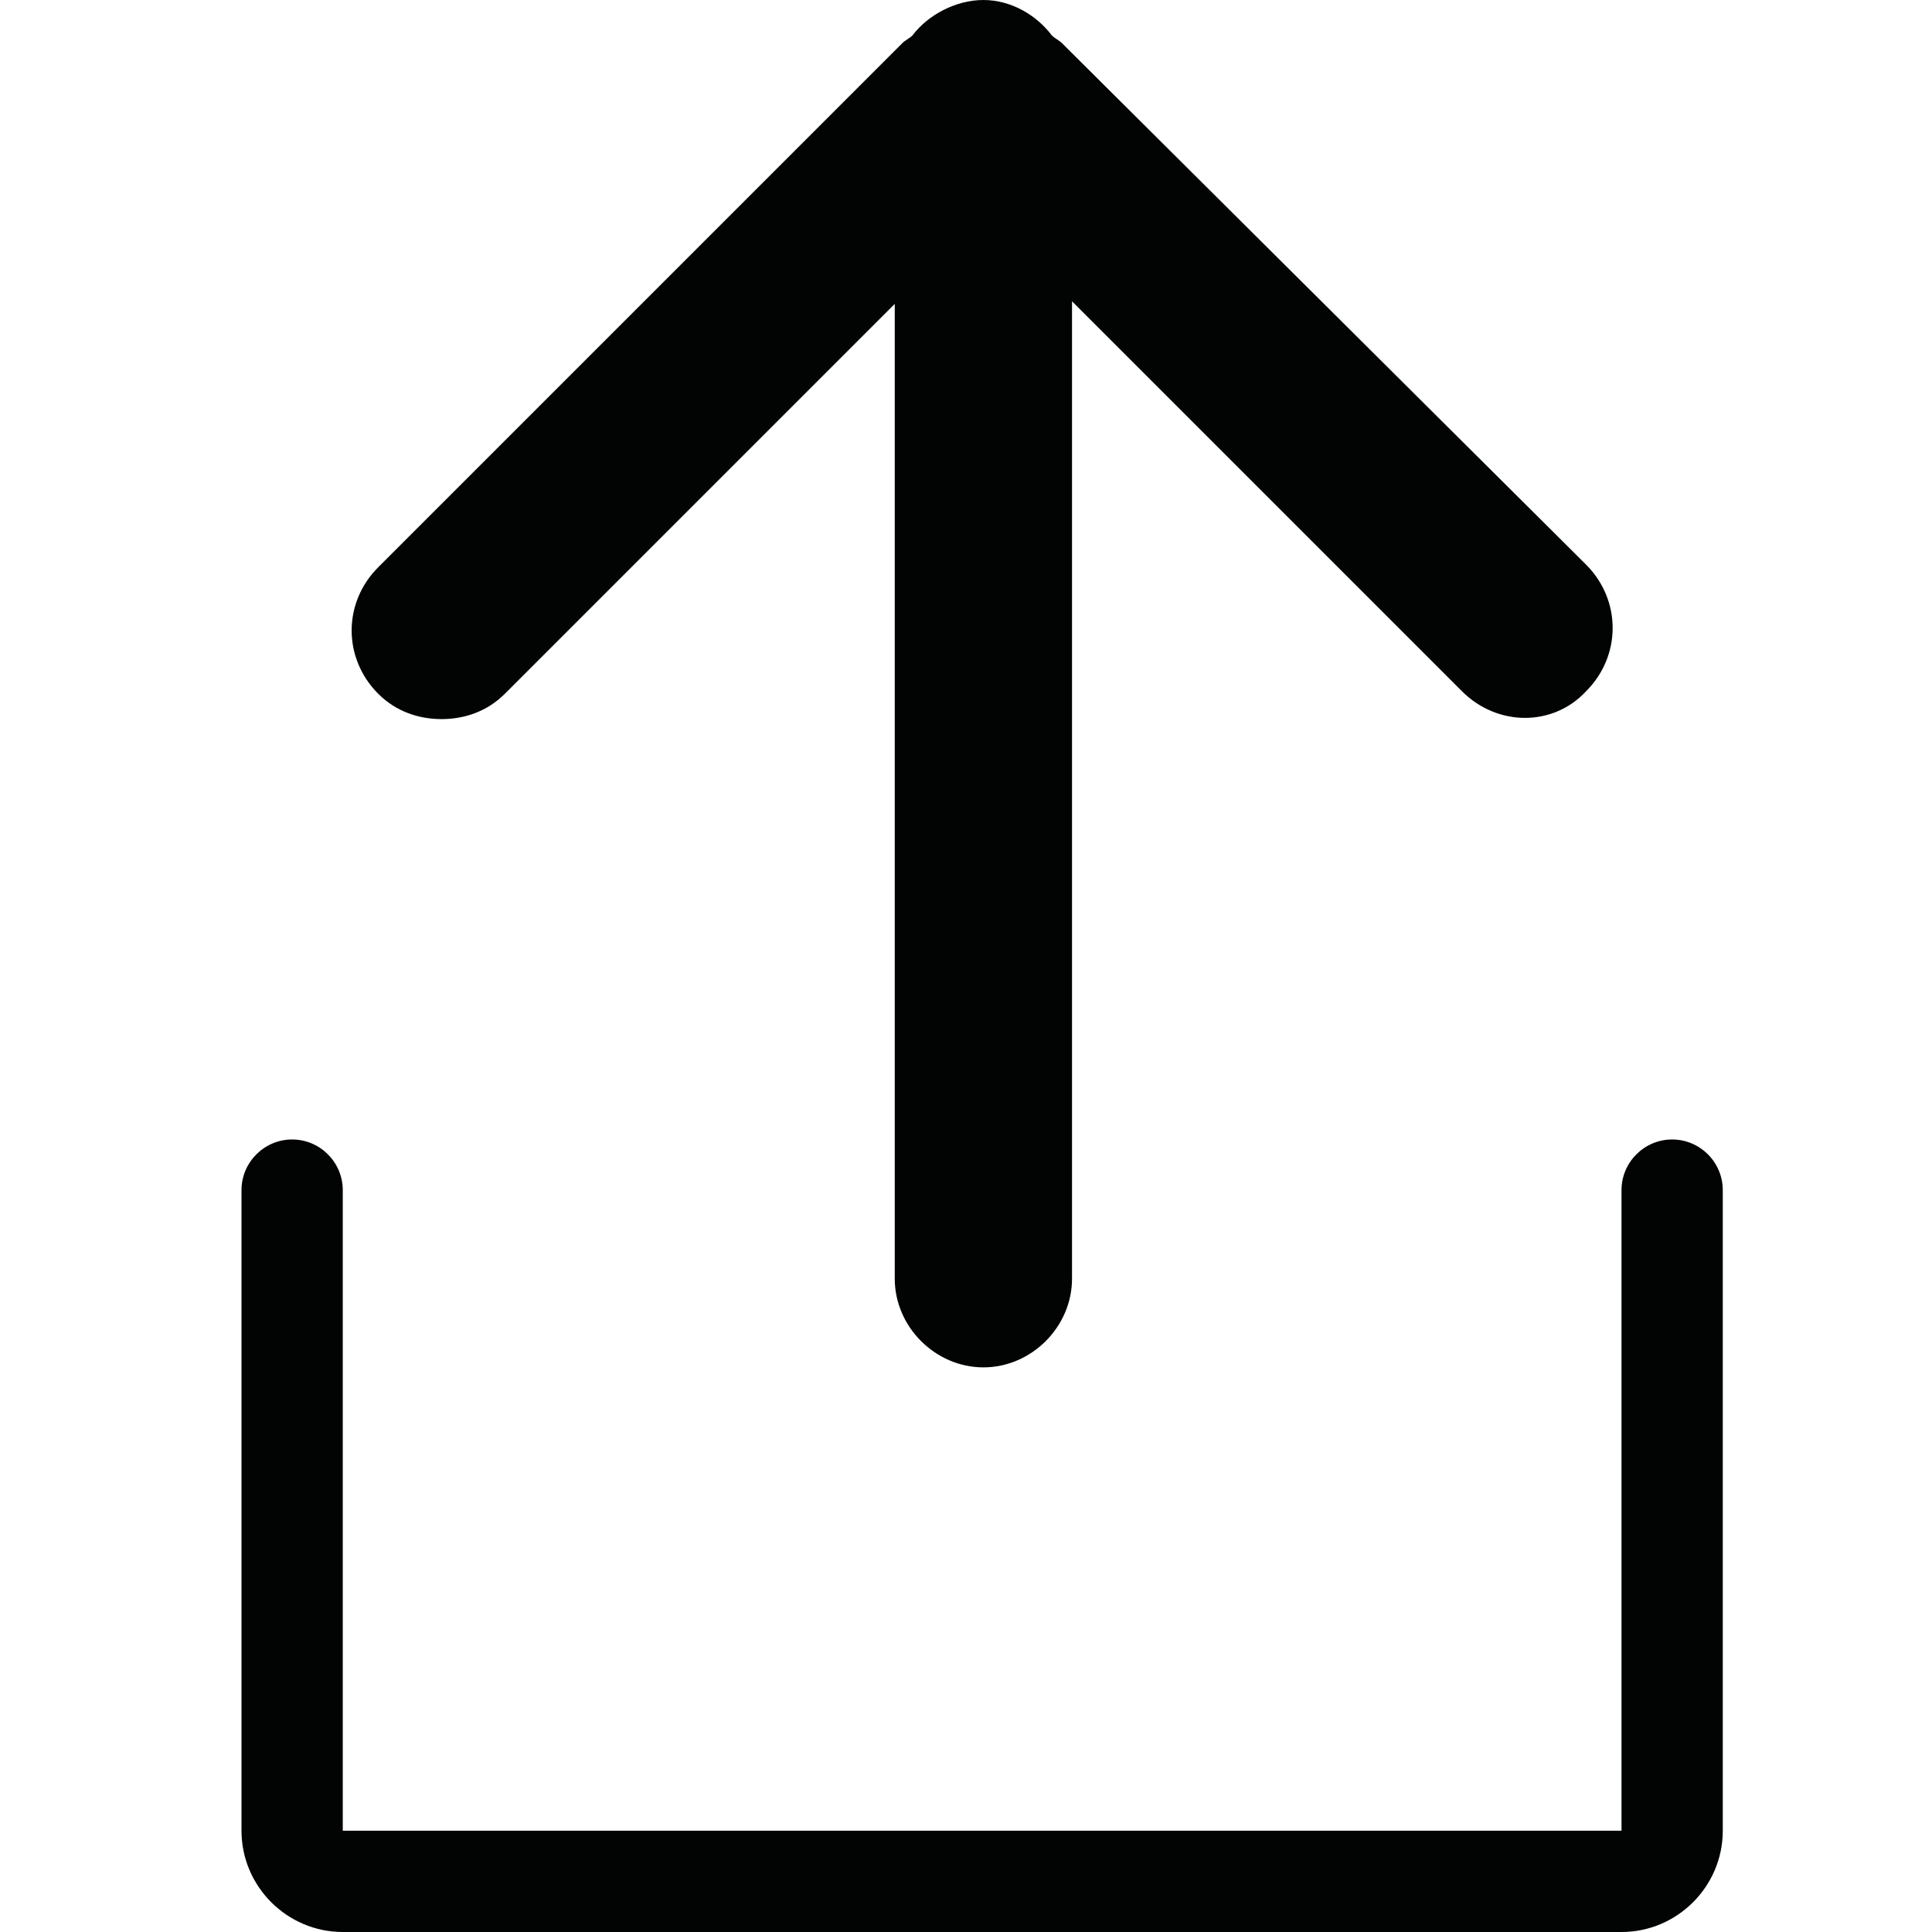 <svg width="24" height="24" viewBox="0 0 24 24" fill="none" xmlns="http://www.w3.org/2000/svg">
<path d="M21.401 14.784V22.742C21.401 23.434 20.835 24 20.143 24H4.258C3.566 24 3 23.434 3 22.742V14.784C3 14.438 3.283 14.155 3.629 14.155C3.975 14.155 4.258 14.438 4.258 14.784V22.742H20.143V14.784C20.143 14.438 20.426 14.155 20.772 14.155C21.118 14.155 21.401 14.438 21.401 14.784ZM5.485 8.933C5.768 8.933 6.051 8.839 6.271 8.619L11.115 3.775V15.885C11.115 16.482 11.619 16.986 12.216 16.986C12.814 16.986 13.317 16.482 13.317 15.885V3.743L18.161 8.587C18.602 9.028 19.294 9.028 19.703 8.587C20.143 8.147 20.143 7.455 19.703 7.014L13.191 0.535C13.16 0.503 13.097 0.472 13.066 0.44C12.877 0.189 12.562 0 12.216 0C11.87 0 11.524 0.189 11.335 0.44C11.304 0.472 11.241 0.503 11.21 0.535L4.699 7.046C4.258 7.486 4.258 8.178 4.699 8.619C4.919 8.839 5.202 8.933 5.485 8.933Z" fill="#020303"/>
</svg>
